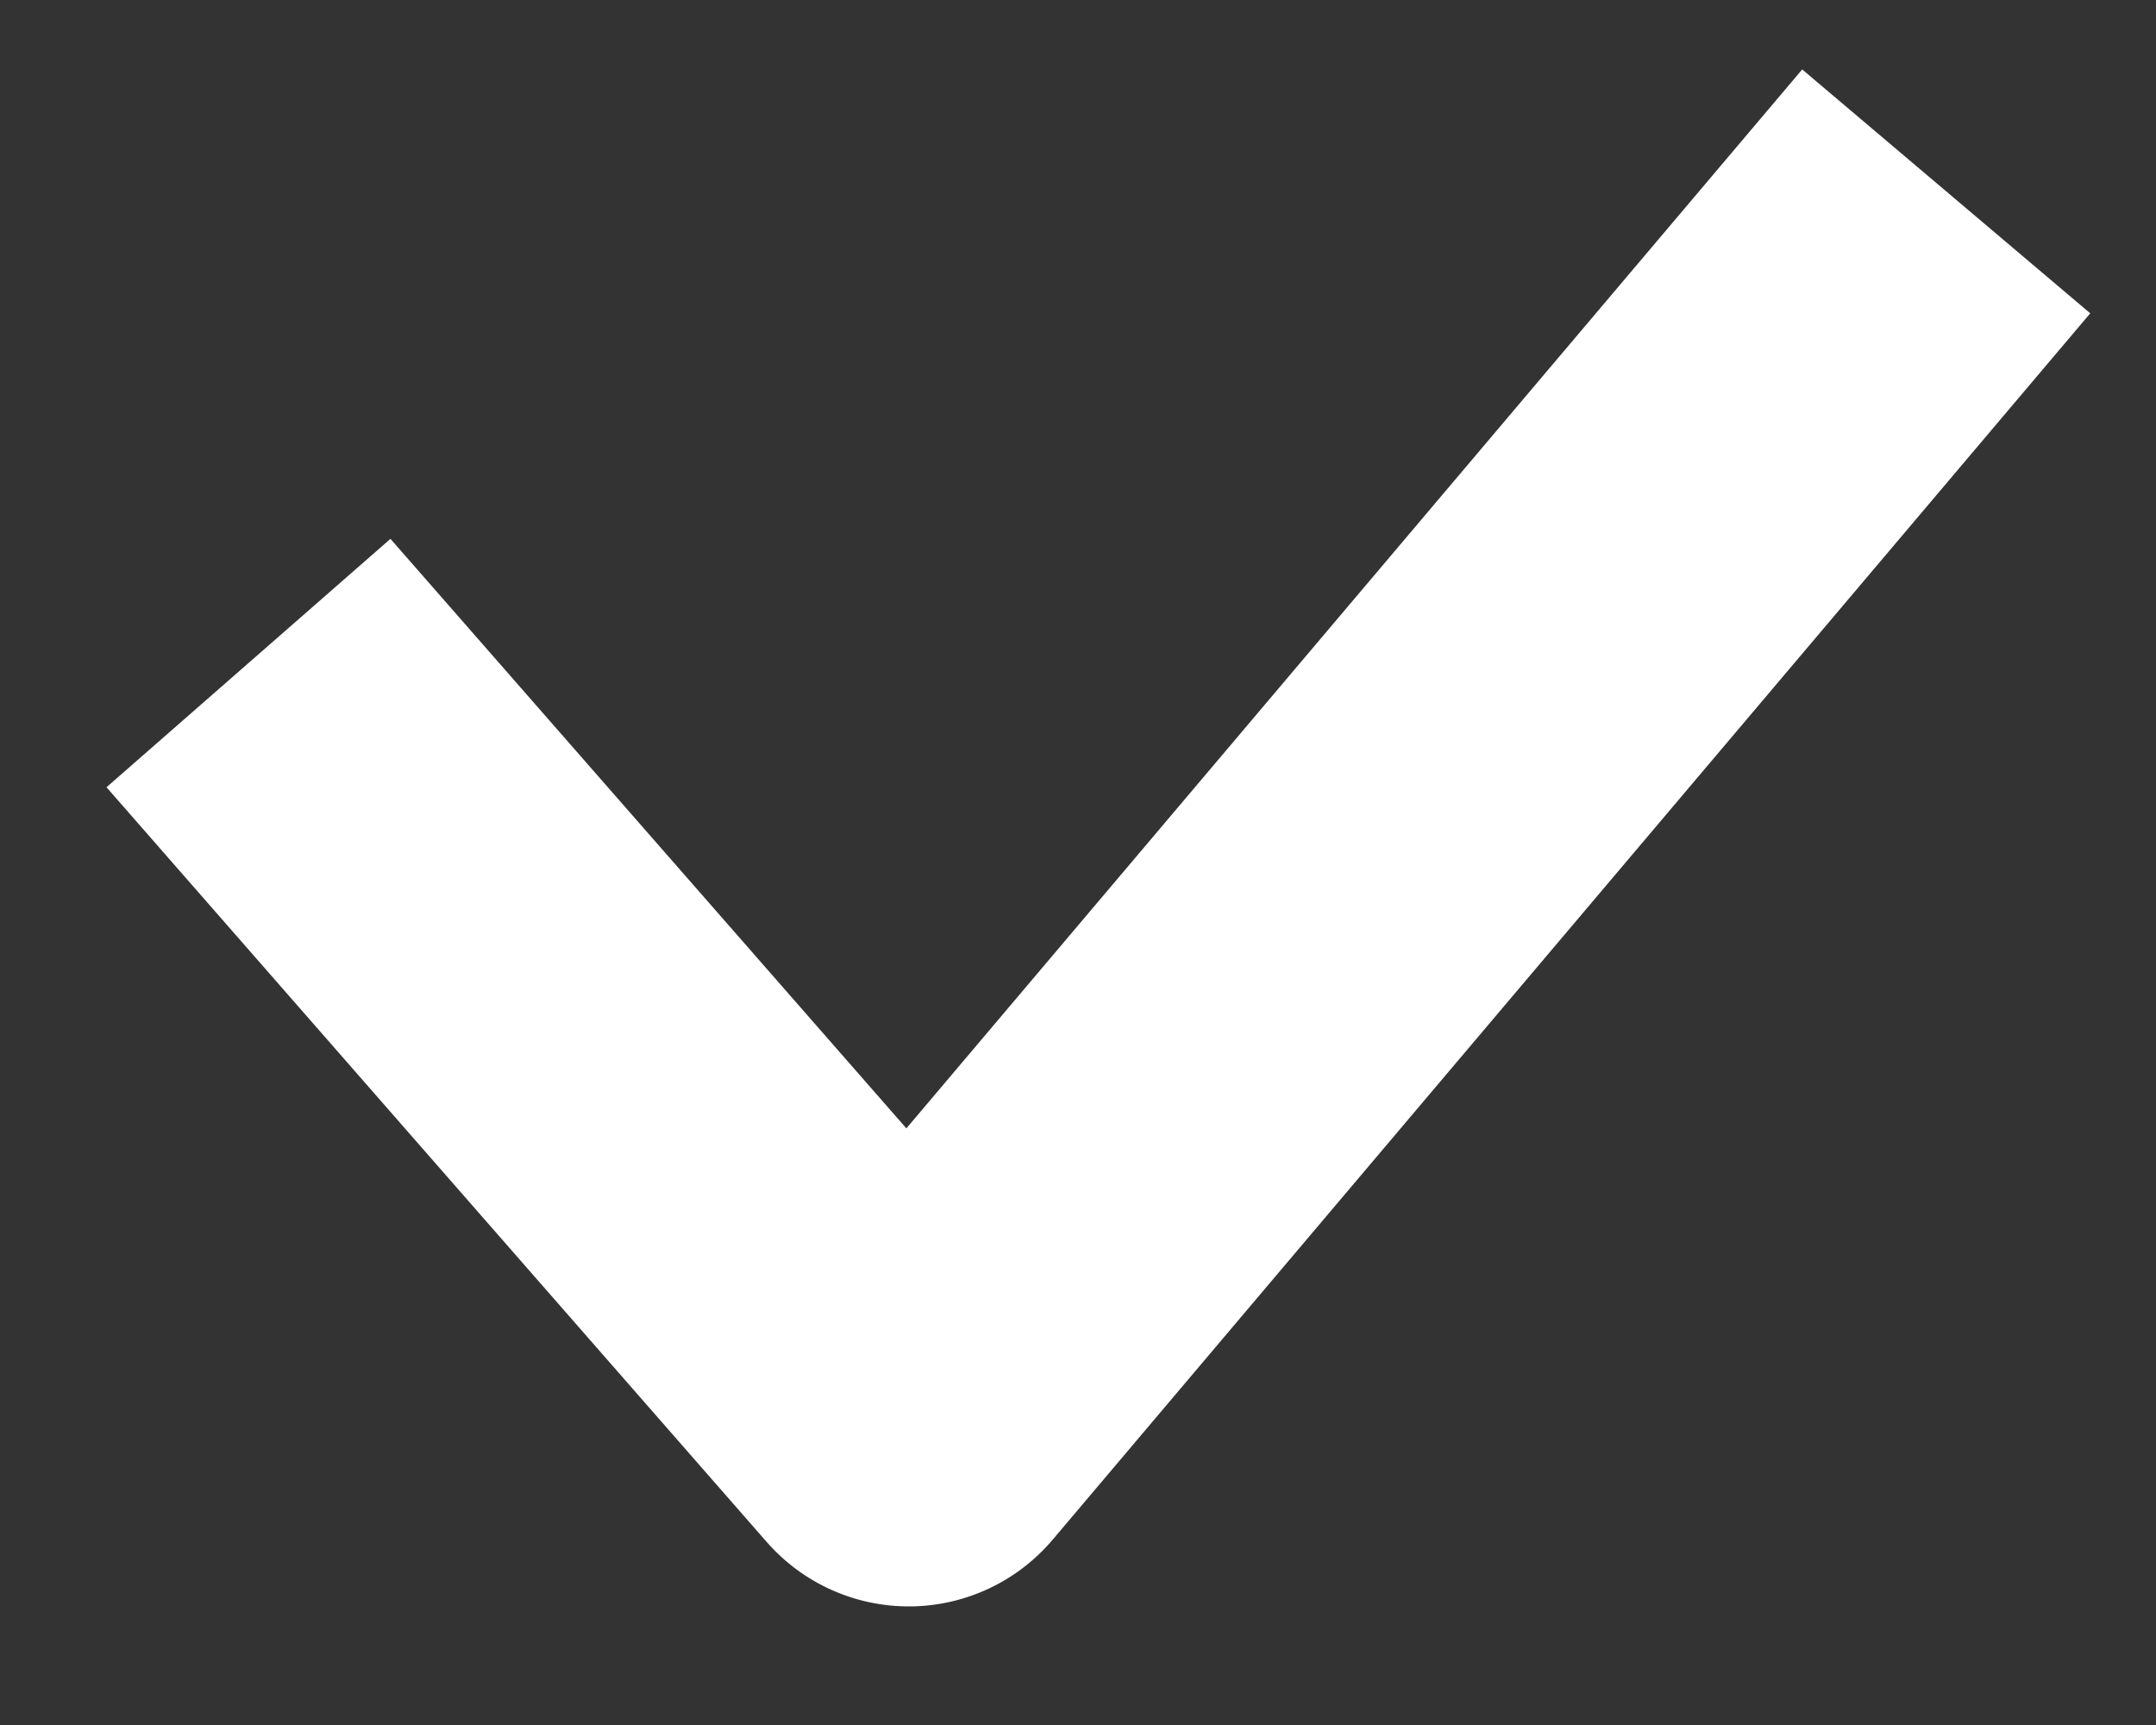 <svg width="10" height="8" viewBox="0 0 10 8" fill="none" xmlns="http://www.w3.org/2000/svg">
<rect x="0" y="0" width="10" height="8" fill="#333333" stroke="none"/>
<path fill-rule="evenodd" clip-rule="evenodd" d="M9.695 1.453L4.883 7.14C4.718 7.335 4.477 7.448 4.222 7.45C3.967 7.452 3.724 7.343 3.556 7.151L0.494 3.651L1.811 2.499L4.204 5.233L8.359 0.322L9.695 1.453Z" fill="white"/>
</svg>
